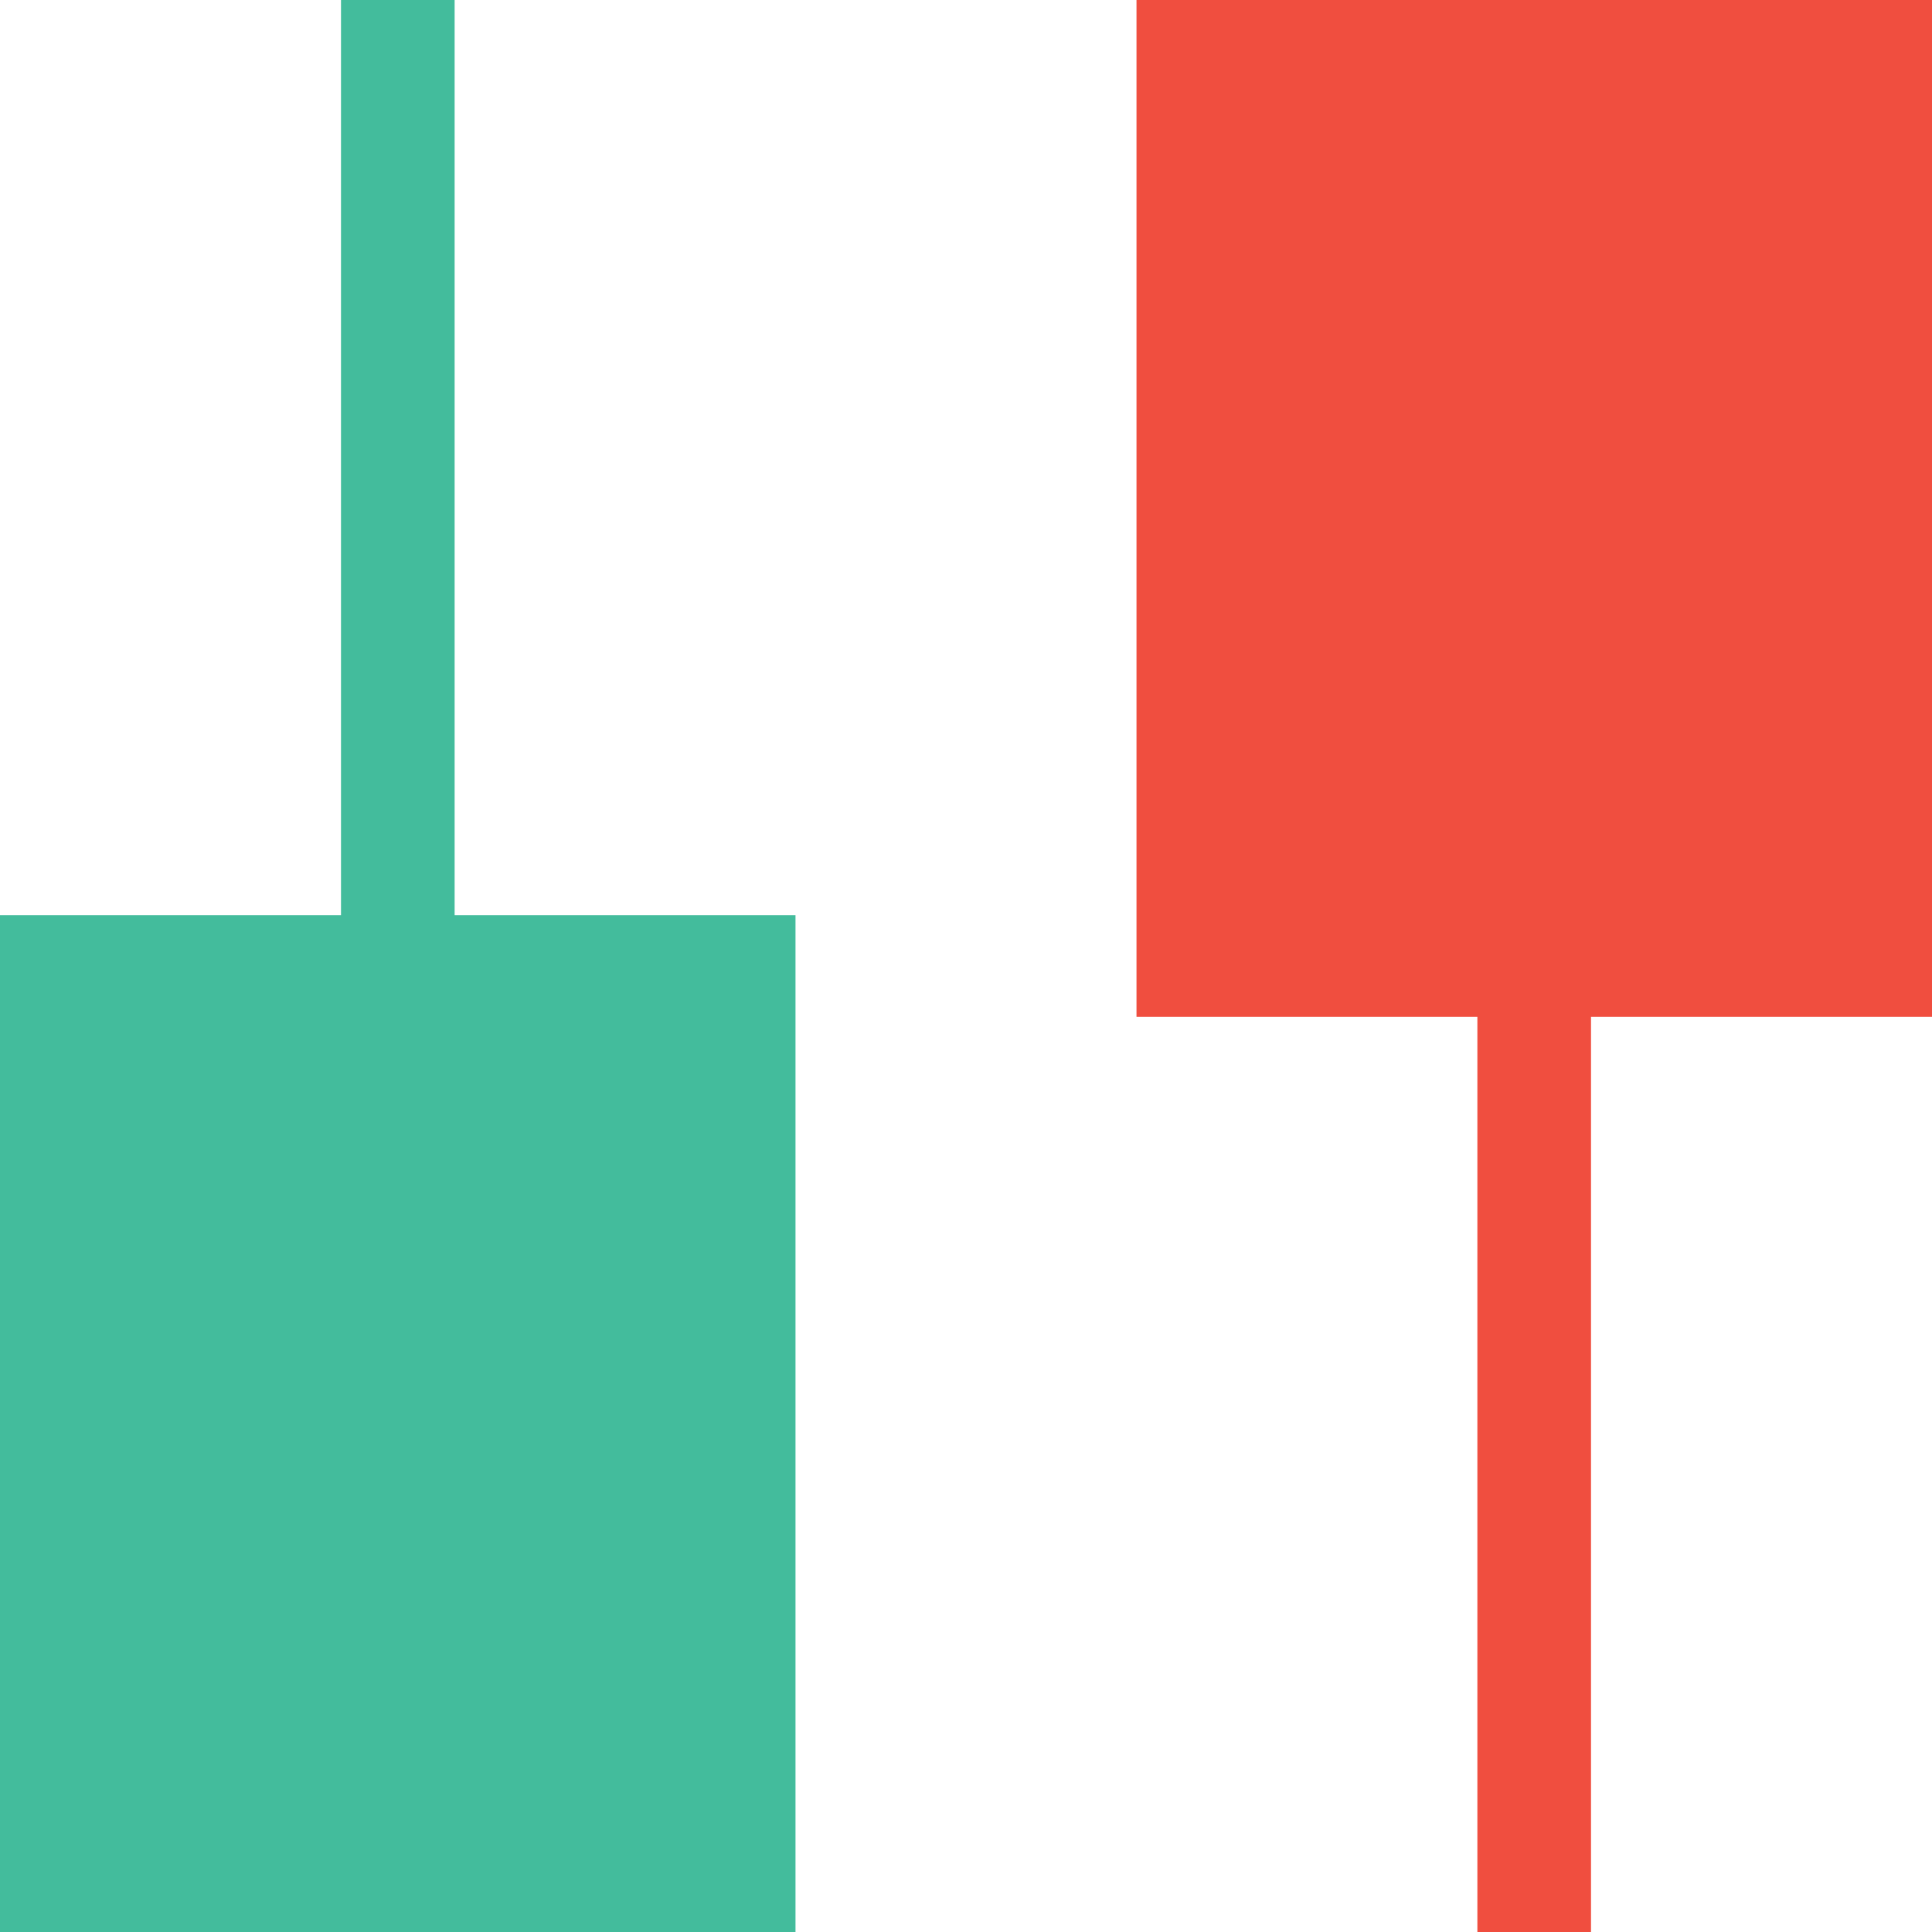 <svg width="16" height="16" viewBox="0 0 16 16" fill="none" xmlns="http://www.w3.org/2000/svg">
<rect y="7.579" width="6.588" height="8.421" fill="#43BC9C"/>
<rect x="16" y="8.421" width="6.588" height="8.421" transform="rotate(-180 16 8.421)" fill="#F04E3F"/>
<rect x="2.824" width="0.941" height="8.421" fill="#43BC9C"/>
<rect x="13.176" y="16" width="0.941" height="8.421" transform="rotate(-180 13.176 16)" fill="#F04E3F"/>
</svg>
